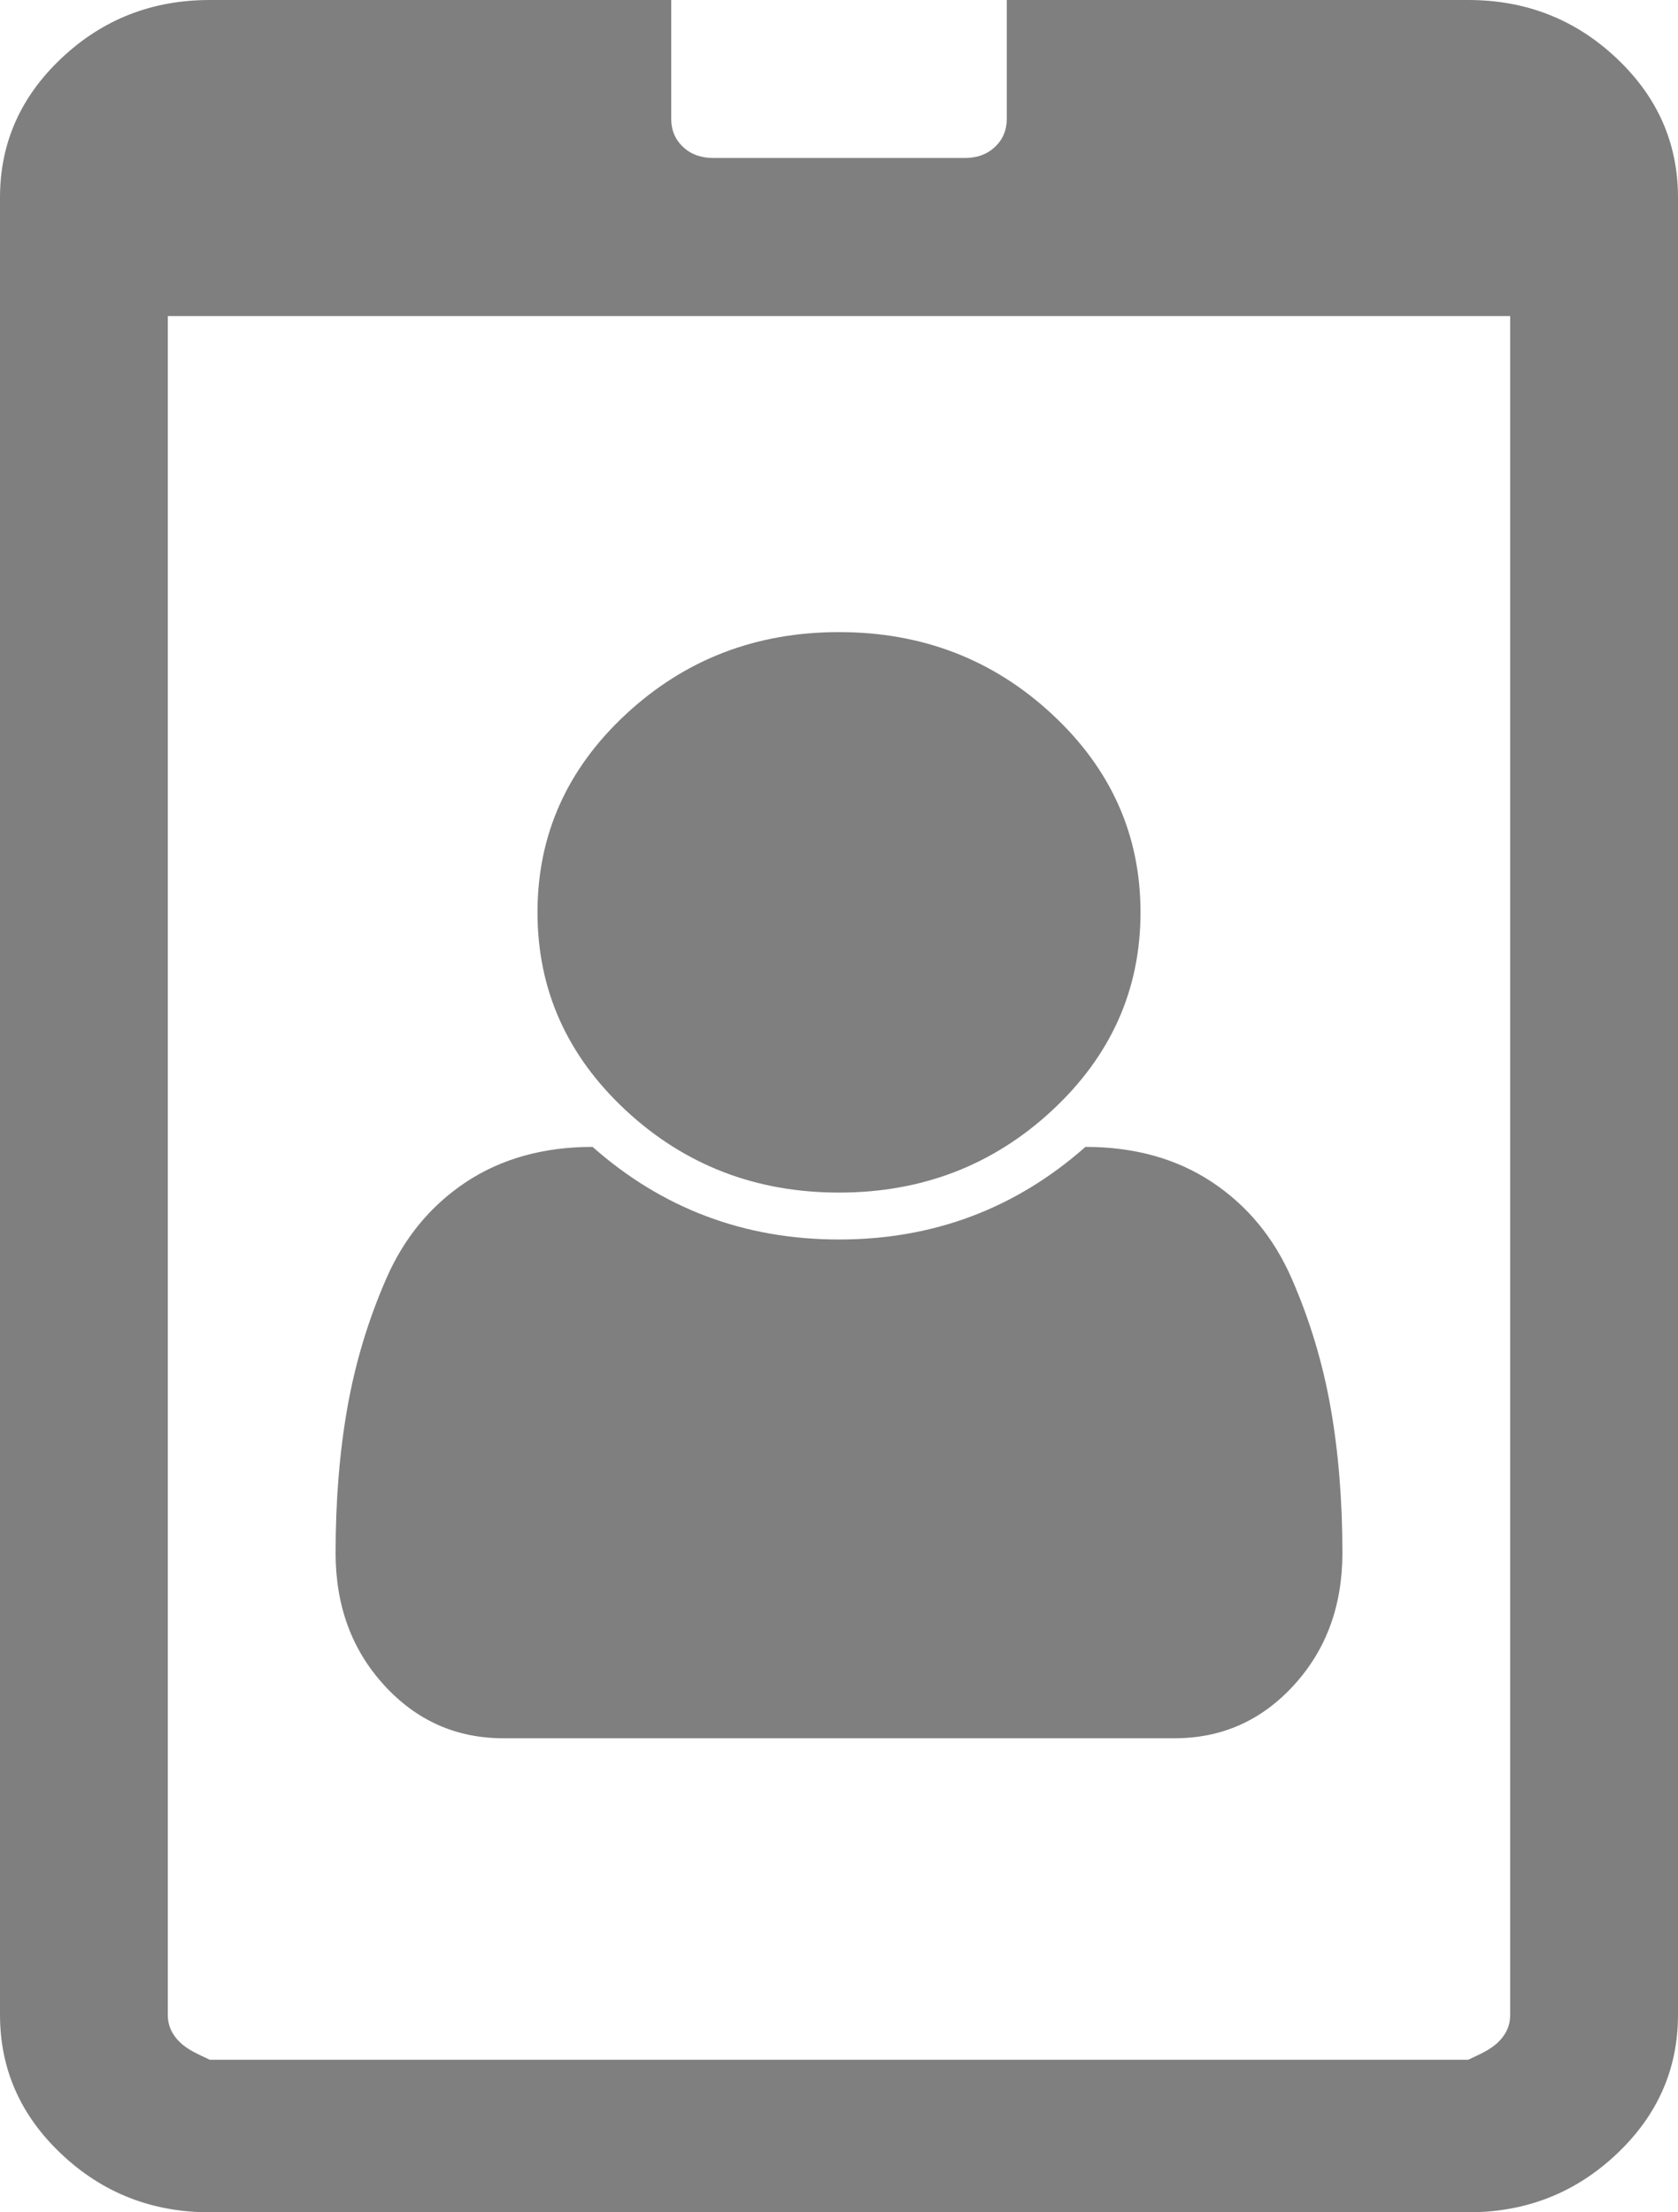 ﻿<?xml version="1.0" encoding="utf-8"?>
<svg version="1.1" xmlns:xlink="http://www.w3.org/1999/xlink" width="22px" height="29px" xmlns="http://www.w3.org/2000/svg">
  <g transform="matrix(1 0 0 1 -166 -211 )">
    <path d="M 17.445 18.449  C 17.548 19.031  17.6 19.668  17.6 20.358  C 17.6 21.049  17.388 21.626  16.964 22.09  C 16.54 22.554  16.019 22.786  15.4 22.786  L 6.6 22.786  C 5.981 22.786  5.46 22.554  5.036 22.09  C 4.612 21.626  4.4 21.049  4.4 20.358  C 4.4 19.668  4.452 19.031  4.555 18.449  C 4.658 17.866  4.827 17.305  5.062 16.766  C 5.297 16.226  5.646 15.803  6.11 15.495  C 6.574 15.188  7.127 15.034  7.769 15.034  C 8.685 15.843  9.762 16.248  11 16.248  C 12.238 16.248  13.315 15.843  14.231 15.034  C 14.873 15.034  15.426 15.188  15.89 15.495  C 16.354 15.803  16.703 16.226  16.938 16.766  C 17.173 17.305  17.342 17.866  17.445 18.449  Z M 13.793 9.362  C 14.566 10.079  14.953 10.945  14.953 11.959  C 14.953 12.973  14.566 13.839  13.793 14.557  C 13.02 15.274  12.089 15.633  11 15.633  C 9.911 15.633  8.98 15.274  8.207 14.557  C 7.434 13.839  7.047 12.973  7.047 11.959  C 7.047 10.945  7.434 10.079  8.207 9.362  C 8.98 8.644  9.911 8.286  11 8.286  C 12.089 8.286  13.02 8.644  13.793 9.362  Z M 19.637 26.775  C 19.746 26.672  19.8 26.551  19.8 26.411  L 19.8 4.143  L 2.2 4.143  L 2.2 26.411  C 2.2 26.551  2.254 26.672  2.363 26.775  C 2.472 26.877  2.601 26.929  2.75 27  L 19.25 27  C 19.399 26.929  19.528 26.877  19.637 26.775  Z M 21.192 0.761  C 21.731 1.268  22 1.877  22 2.589  L 22 26.411  C 22 27.123  21.731 27.732  21.192 28.239  C 20.654 28.746  20.006 29  19.25 29  L 2.75 29  C 1.994 29  1.346 28.746  0.808 28.239  C 0.269 27.732  0 27.123  0 26.411  L 0 2.589  C 0 1.877  0.269 1.268  0.808 0.761  C 1.346 0.254  1.994 0  2.75 0  L 8.8 0  L 8.8 1.554  C 8.8 1.705  8.852 1.829  8.955 1.926  C 9.058 2.023  9.19 2.071  9.35 2.071  L 12.65 2.071  C 12.81 2.071  12.942 2.023  13.045 1.926  C 13.148 1.829  13.2 1.705  13.2 1.554  L 13.2 0  L 19.25 0  C 20.006 0  20.654 0.254  21.192 0.761  Z " fill-rule="nonzero" fill="#7f7f7f" stroke="none" transform="matrix(1 0 0 1 166 211 )" />
  </g>
</svg>